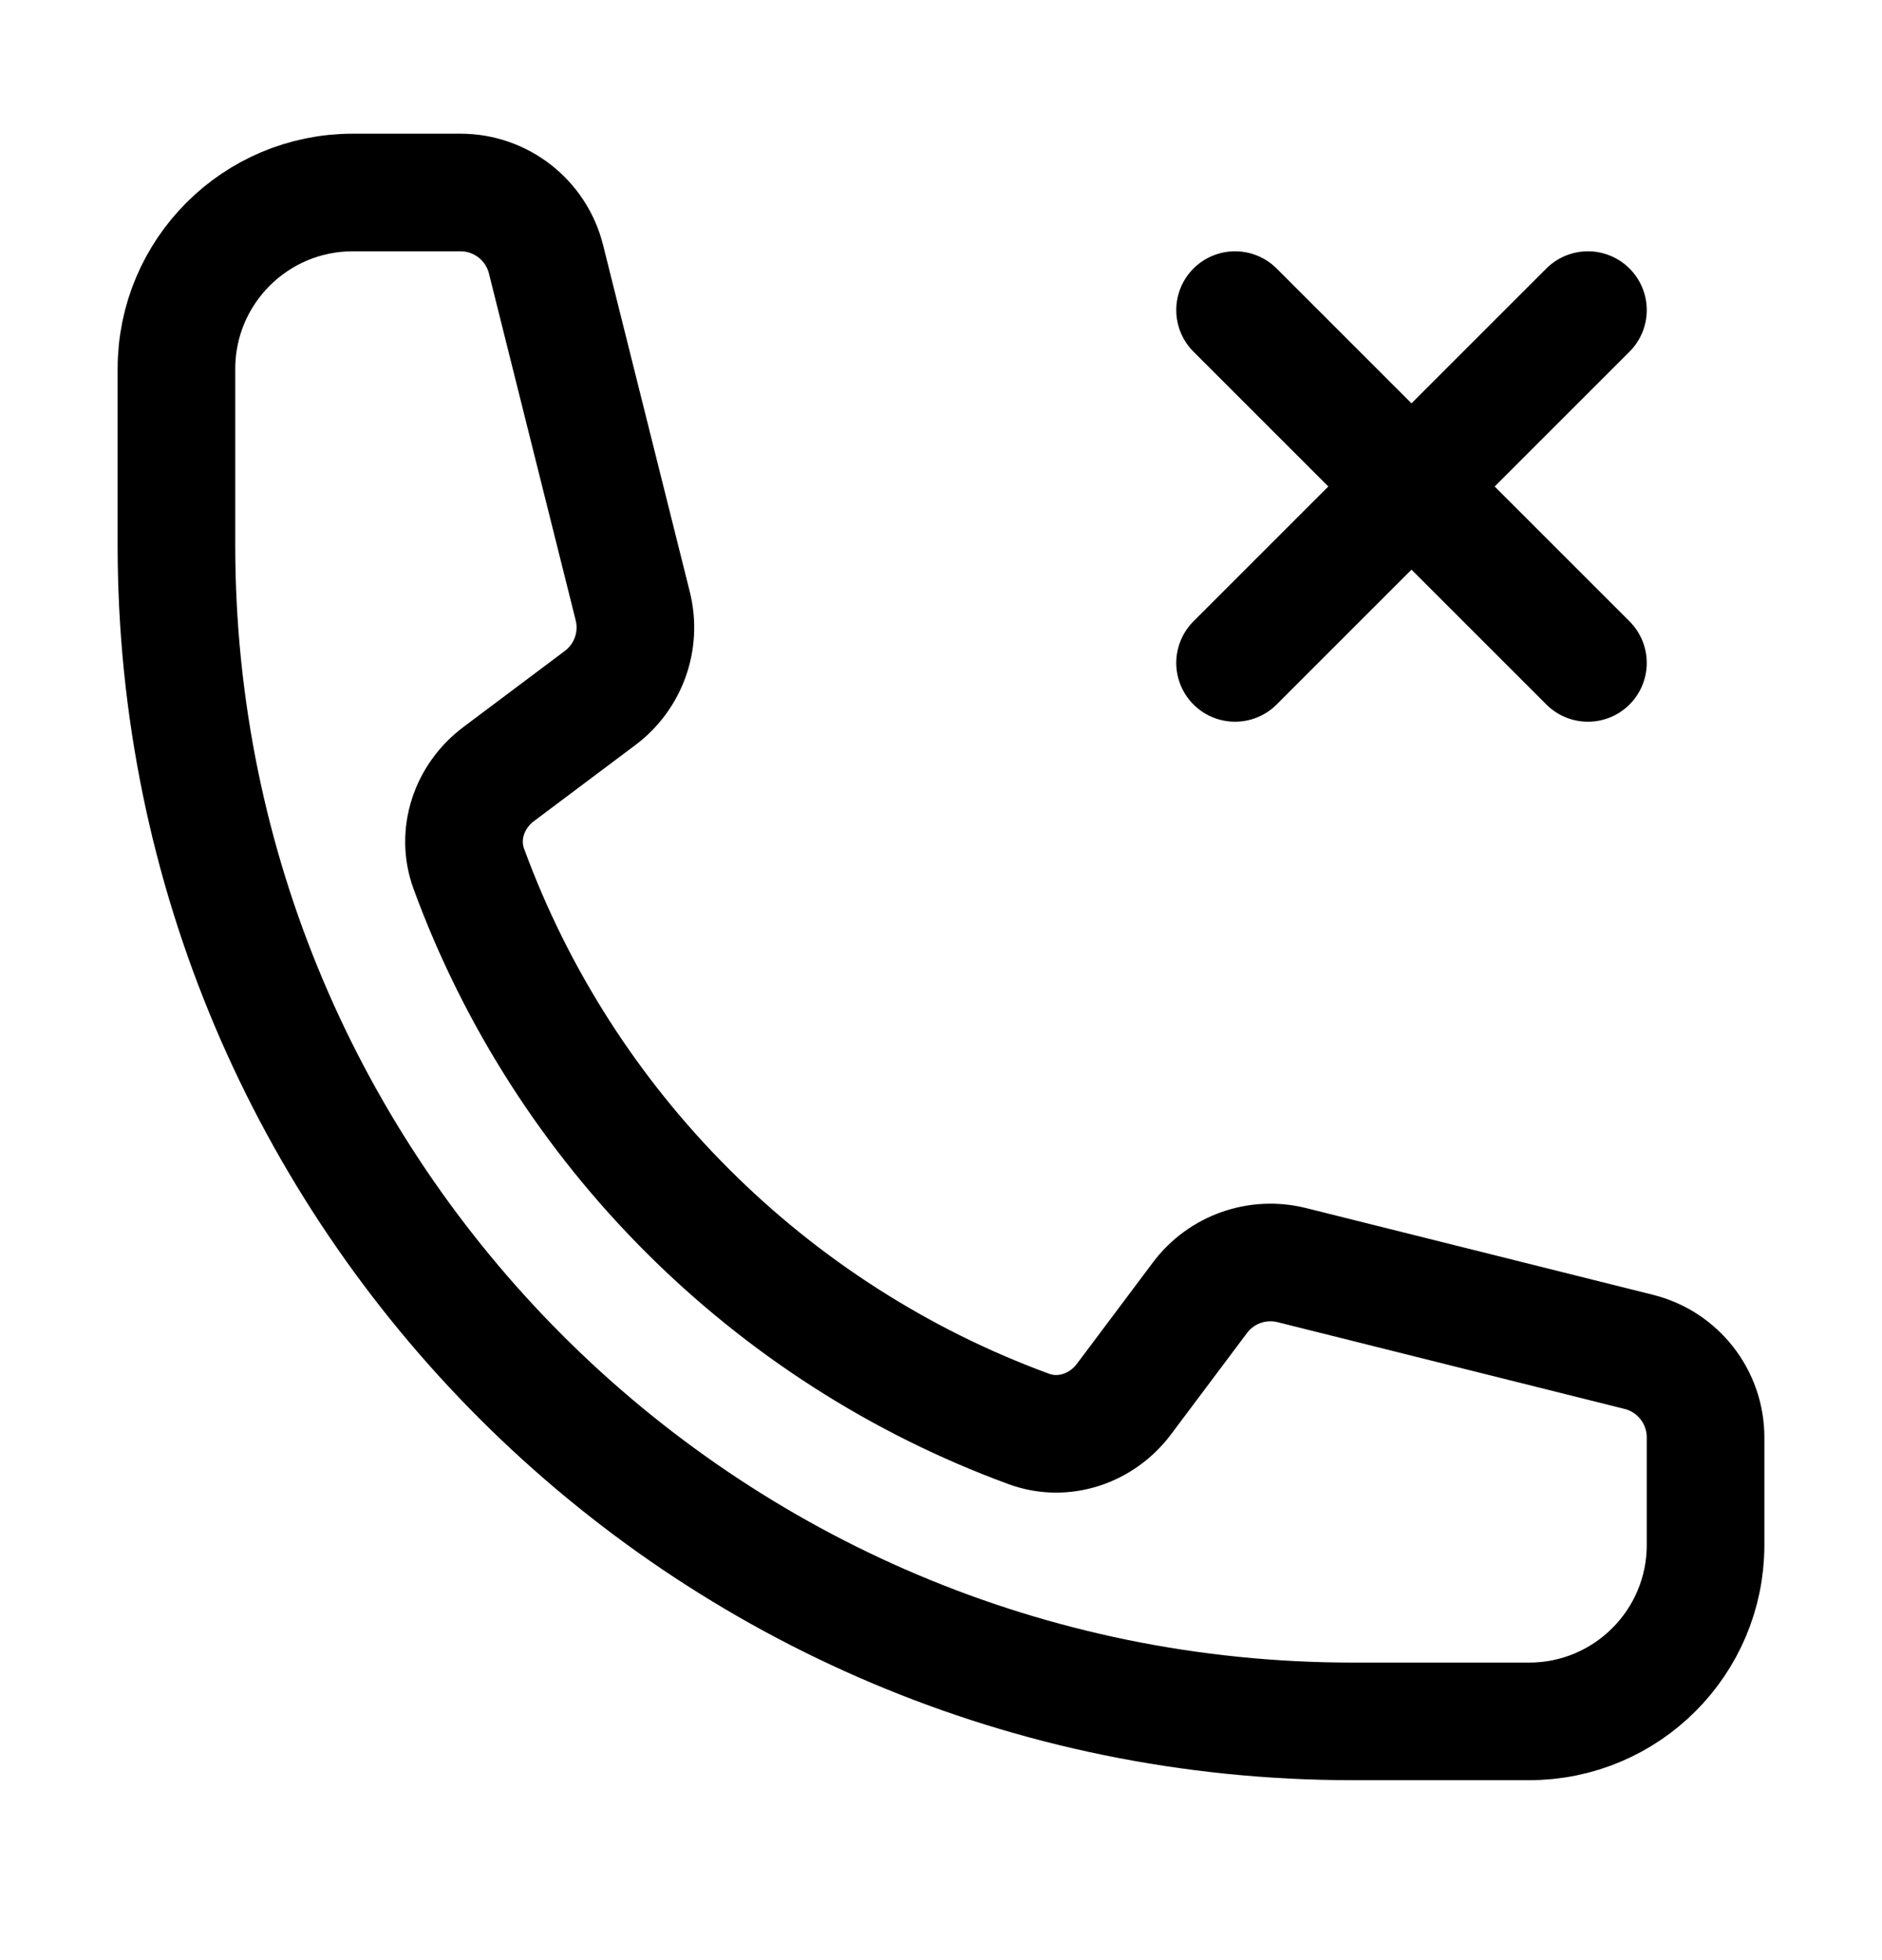 <svg width="24" height="25" viewBox="0 0 24 25" fill="none" xmlns="http://www.w3.org/2000/svg">
<path d="M15.75 3.955L18 6.205M18 6.205L20.25 8.455M18 6.205L20.25 3.955M18 6.205L15.75 8.455M17.25 21.955C8.966 21.955 2.25 15.239 2.25 6.955V4.705C2.25 3.462 3.257 2.455 4.5 2.455H5.872C6.388 2.455 6.838 2.806 6.963 3.307L8.069 7.73C8.179 8.169 8.015 8.631 7.652 8.903L6.359 9.873C5.983 10.155 5.817 10.642 5.979 11.082C7.19 14.389 9.815 17.014 13.122 18.226C13.563 18.387 14.05 18.221 14.332 17.846L15.302 16.552C15.573 16.19 16.035 16.026 16.475 16.136L20.898 17.242C21.399 17.367 21.75 17.817 21.75 18.333V19.705C21.75 20.947 20.743 21.955 19.5 21.955H17.25Z" stroke="black" stroke-width="1.5" stroke-linecap="round" stroke-linejoin="round"/>
</svg>
